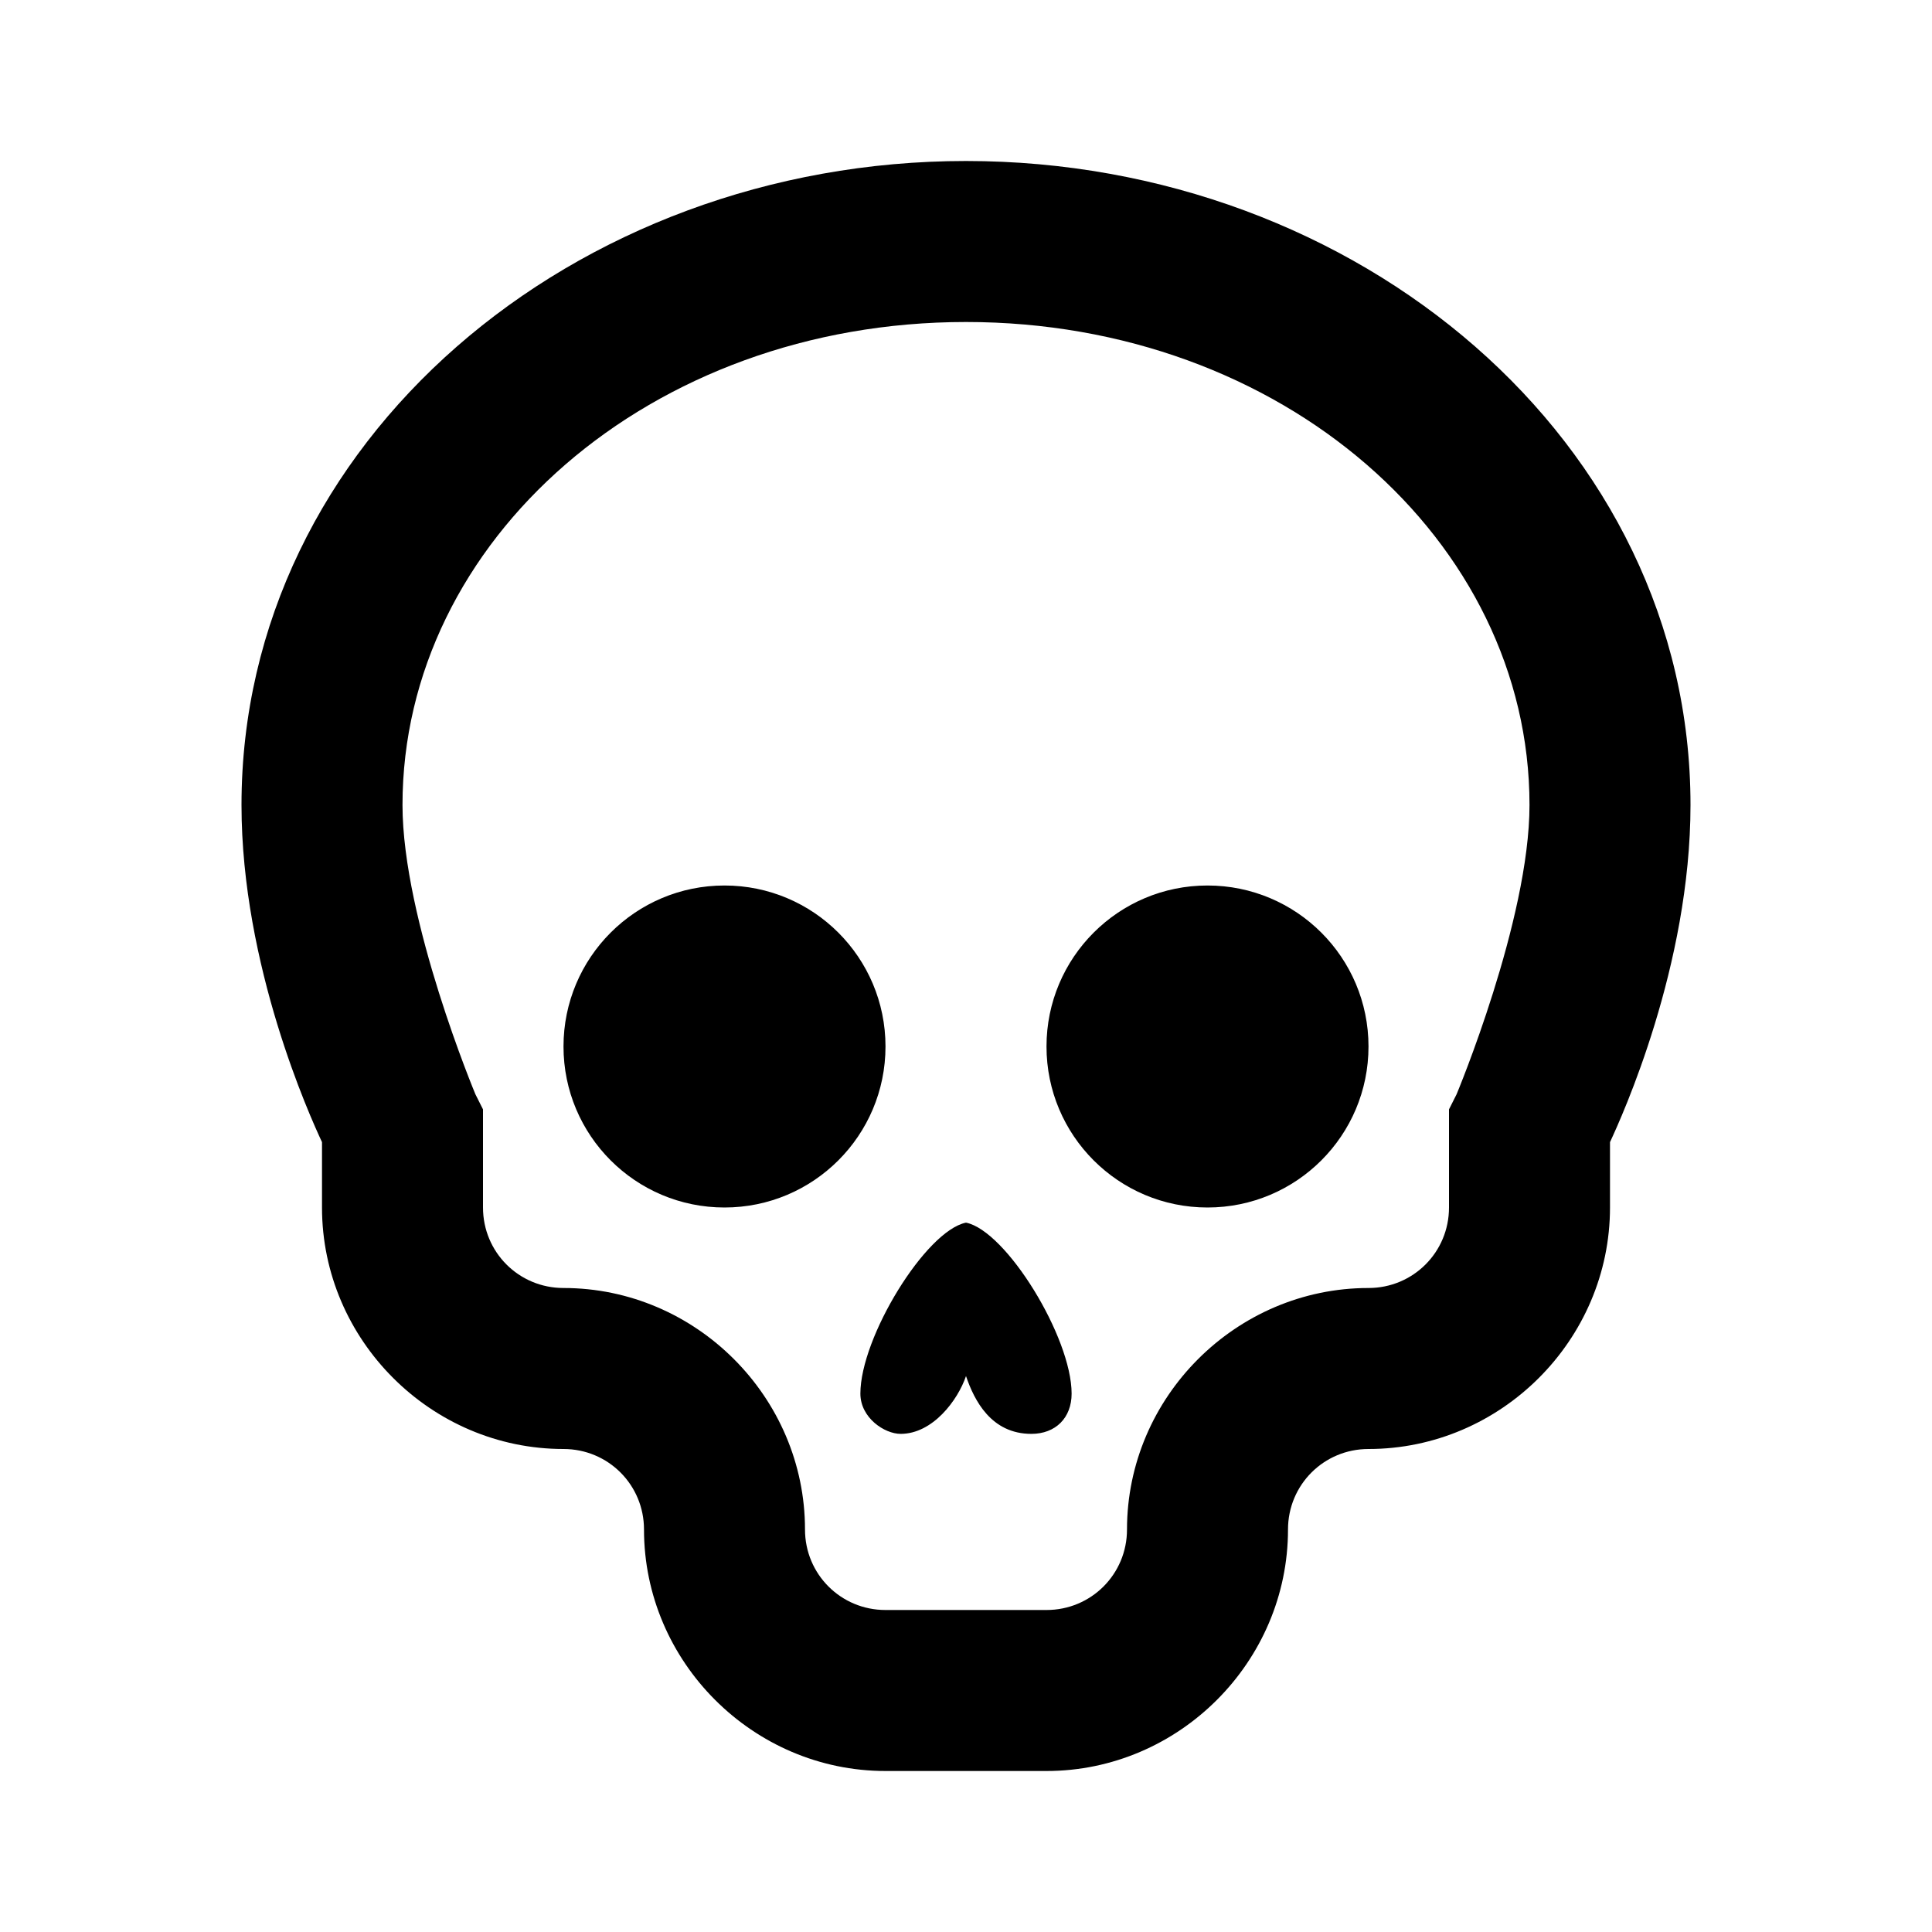 <svg xmlns="http://www.w3.org/2000/svg" fill="#000000" version="1.0" x="0px" y="0px" viewBox="0 0 24 24" class="icon icons8-Skull" >
    <g id="surface1">
        <path style=" " d="M 12 2 C 7.129 2 3 5.484 3 10 C 3 11.996 3.852 13.871 4 14.188 L 4 15 C 4 16.645 5.355 18 7 18 C 7.555 18 8 18.445 8 19 C 8 20.645 9.355 22 11 22 L 13 22 C 14.645 22 16 20.645 16 19 C 16 18.445 16.445 18 17 18 C 18.645 18 20 16.645 20 15 L 20 14.188 C 20.148 13.871 21 11.996 21 10 C 21 5.484 16.871 2 12 2 Z M 12 4 C 15.93 4 19 6.715 19 10 C 19 11.43 18.094 13.594 18.094 13.594 L 18 13.781 L 18 15 C 18 15.555 17.555 16 17 16 C 15.355 16 14 17.355 14 19 C 14 19.555 13.555 20 13 20 L 11 20 C 10.445 20 10 19.555 10 19 C 10 17.355 8.645 16 7 16 C 6.445 16 6 15.555 6 15 L 6 13.781 L 5.906 13.594 C 5.906 13.594 5 11.43 5 10 C 5 6.715 8.07 4 12 4 Z M 9 11 C 7.895 11 7 11.895 7 13 C 7 14.105 7.895 15 9 15 C 10.105 15 11 14.105 11 13 C 11 11.895 10.105 11 9 11 Z M 15 11 C 13.895 11 13 11.895 13 13 C 13 14.105 13.895 15 15 15 C 16.105 15 17 14.105 17 13 C 17 11.895 16.105 11 15 11 Z M 12 15.188 C 11.5 15.289 10.688 16.613 10.688 17.312 C 10.688 17.613 10.988 17.812 11.188 17.812 C 11.586 17.812 11.898 17.395 12 17.094 C 12.102 17.395 12.312 17.812 12.812 17.812 C 13.113 17.812 13.312 17.613 13.312 17.312 C 13.312 16.613 12.5 15.289 12 15.188 Z ">
        </path>
    </g>
</svg>